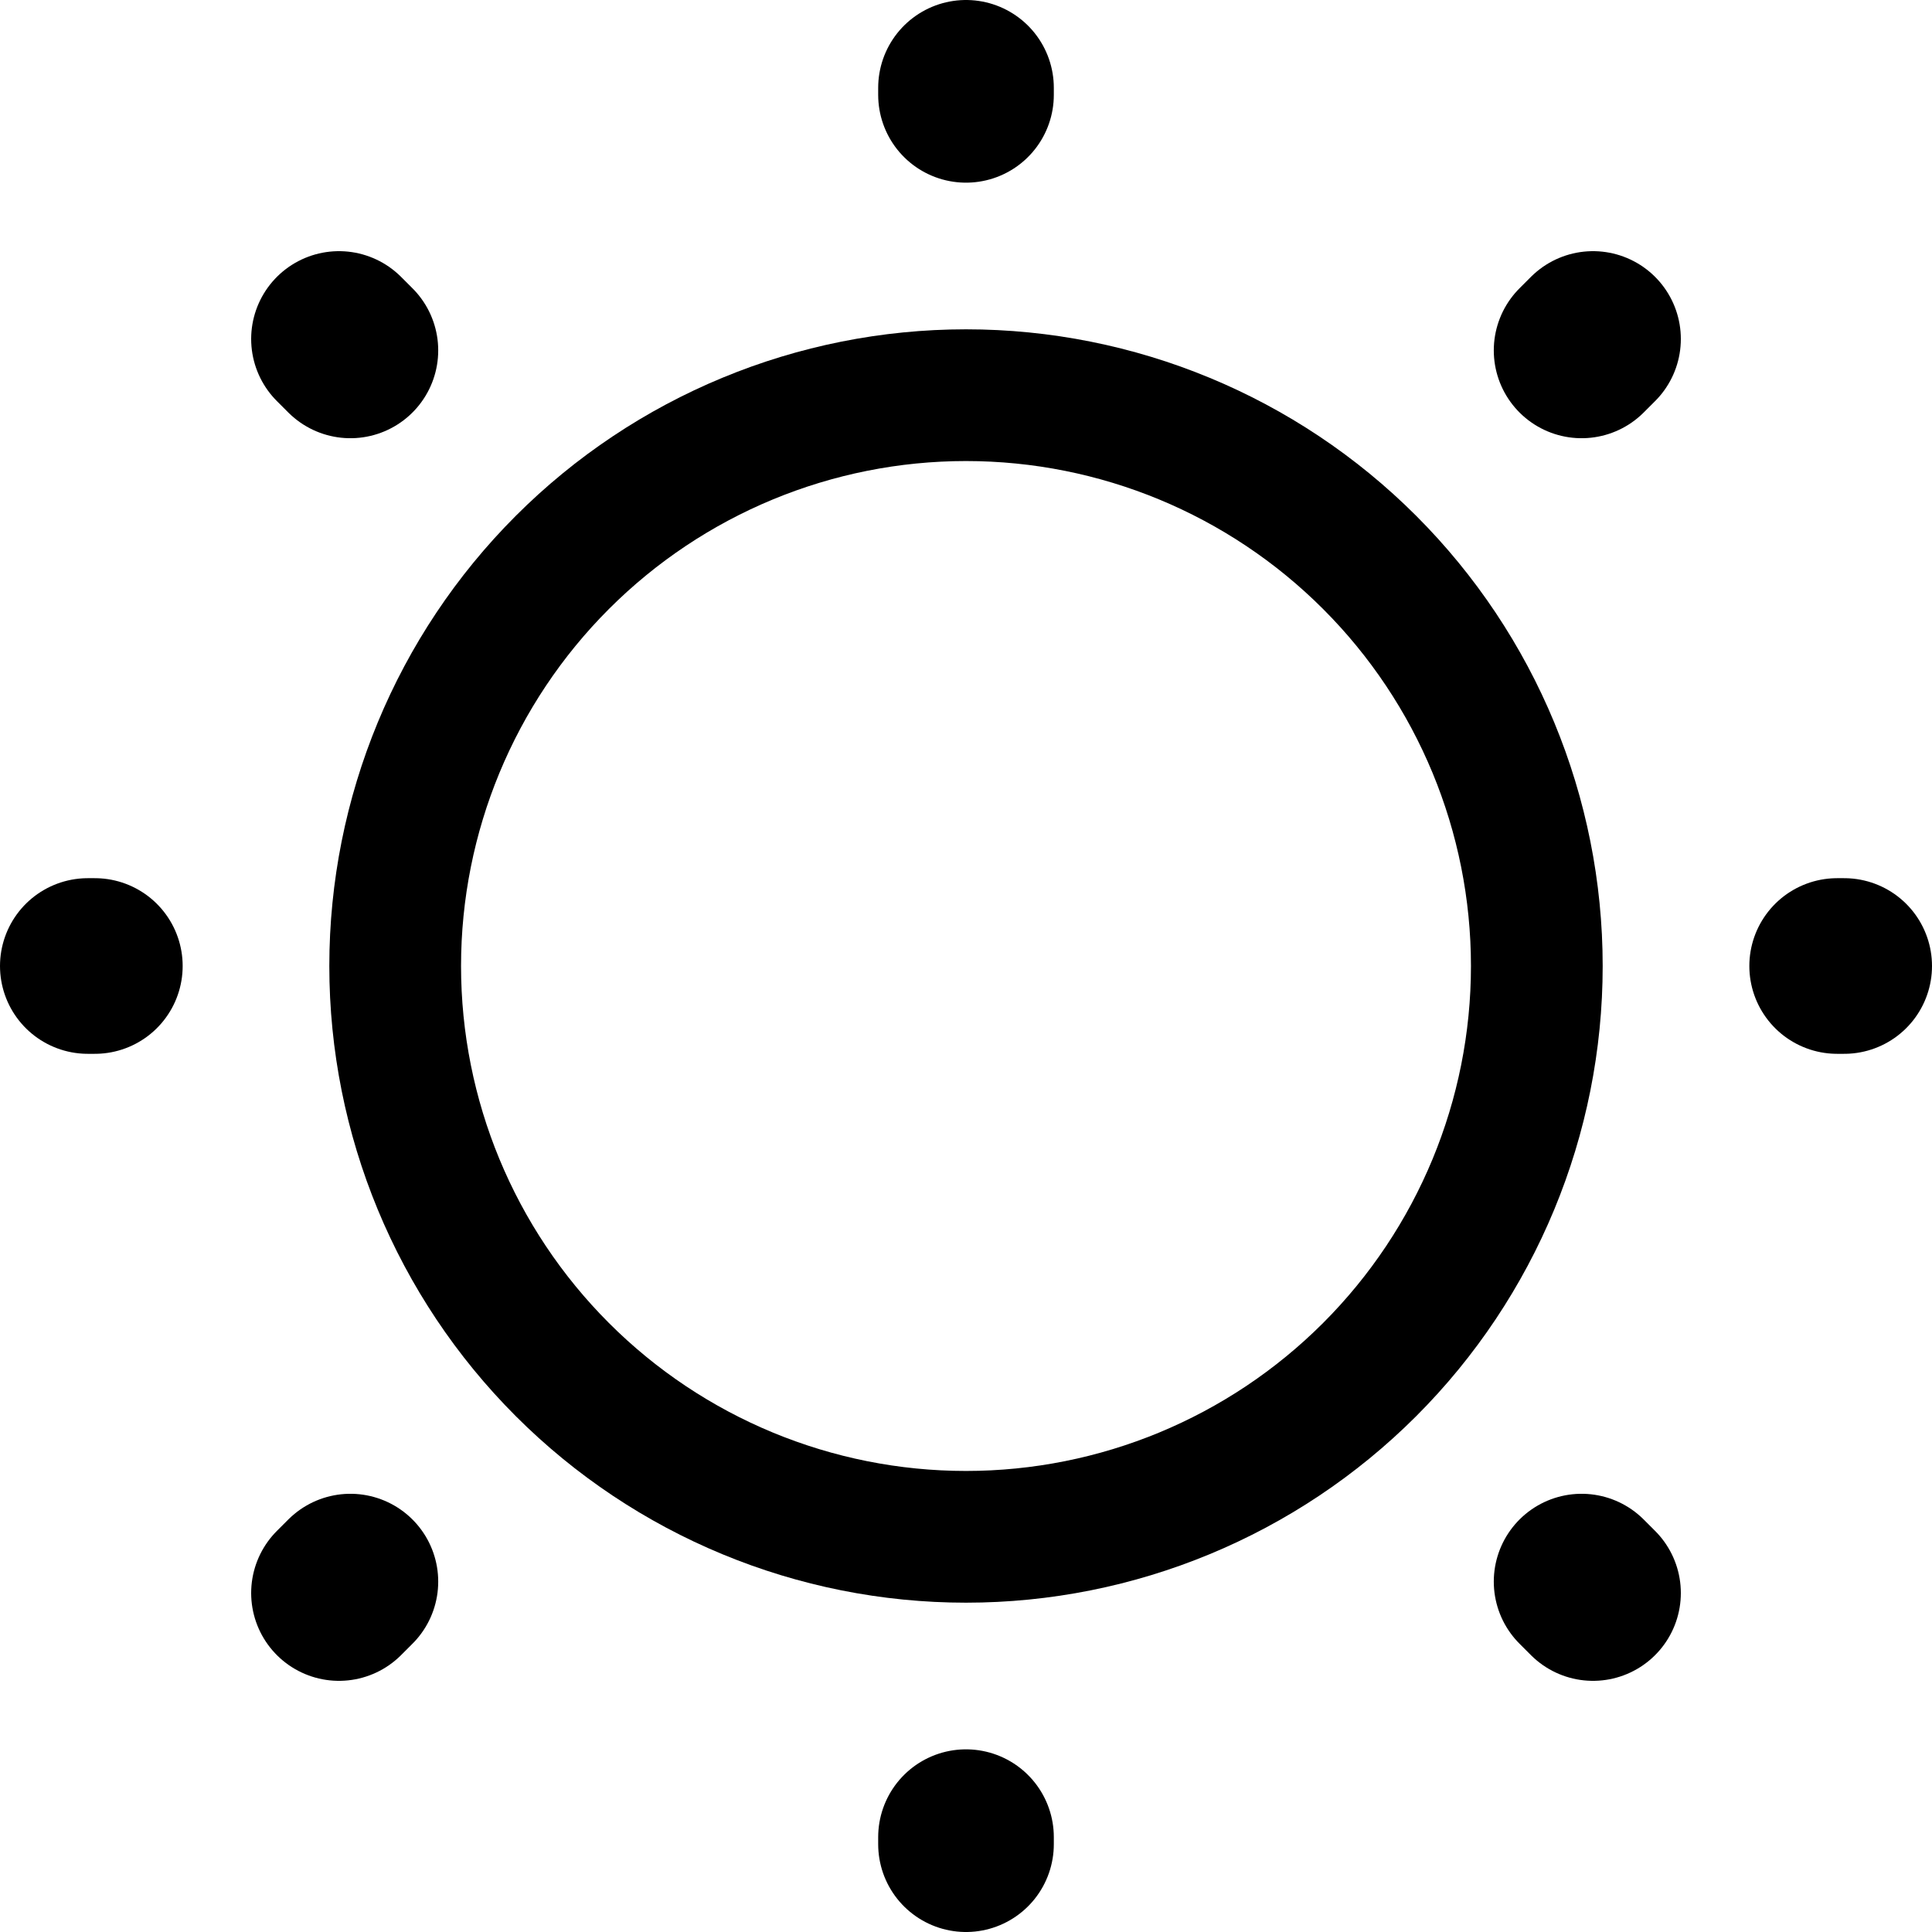 <svg width="22" height="22" viewBox="0 0 22 22" fill="none" xmlns="http://www.w3.org/2000/svg">
<path d="M11 17.5C12.724 17.5 14.377 16.815 15.596 15.596C16.815 14.377 17.5 12.724 17.5 11C17.5 9.276 16.815 7.623 15.596 6.404C14.377 5.185 12.724 4.5 11 4.5C9.276 4.5 7.623 5.185 6.404 6.404C5.185 7.623 4.5 9.276 4.5 11C4.5 12.724 5.185 14.377 6.404 15.596C7.623 16.815 9.276 17.5 11 17.5Z" stroke="black" stroke-width="1.5" stroke-linecap="round" stroke-linejoin="round"/>
<path d="M18.14 18.14L18.01 18.01M18.01 3.99L18.14 3.86M3.86 18.14L3.99 18.01M11 1.08V1M11 21V20.92M1.08 11H1M21 11H20.92M3.99 3.99L3.86 3.86" stroke="black" stroke-width="2" stroke-linecap="round" stroke-linejoin="round"/>
</svg>
